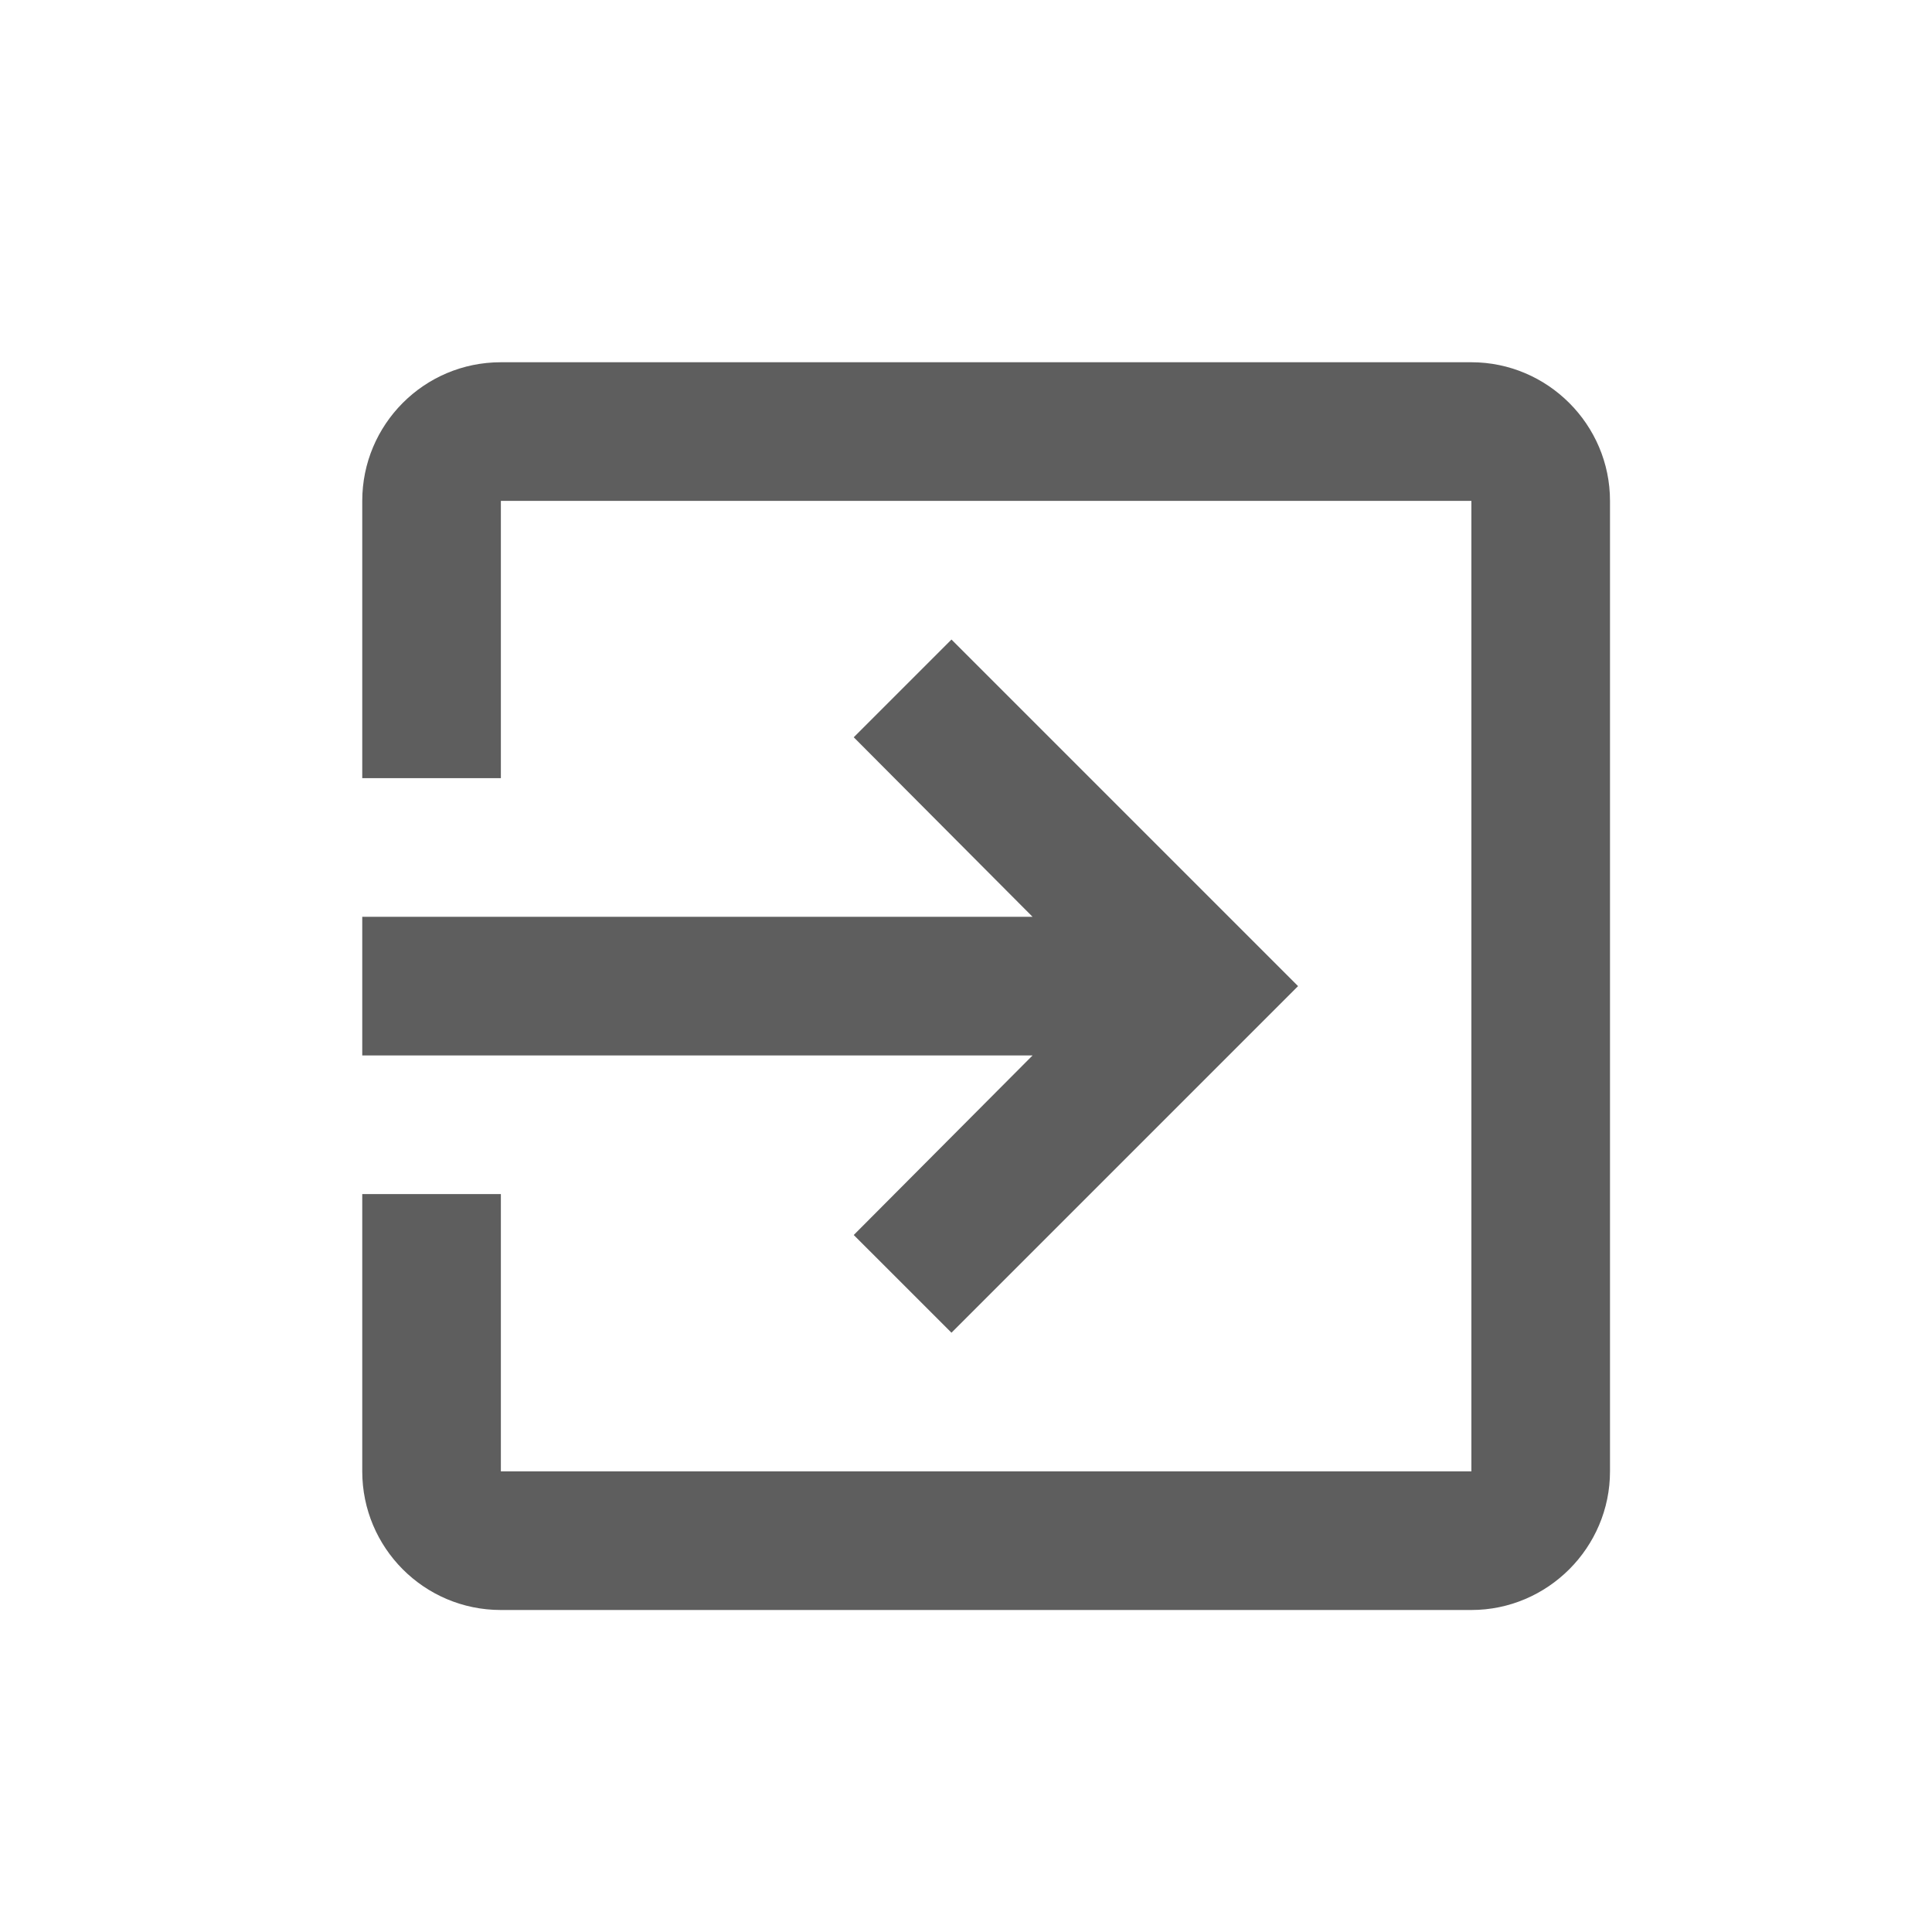 <?xml version="1.0" encoding="UTF-8" standalone="no"?>
<svg width="48px" height="48px" viewBox="0 0 48 48" version="1.1" xmlns="http://www.w3.org/2000/svg" xmlns:xlink="http://www.w3.org/1999/xlink">
    <!-- Generator: sketchtool 3.7.2 (28276) - http://www.bohemiancoding.com/sketch -->
    <title>D11A98F2-7EBF-444C-B464-7B07DBD8A4BB</title>
    <desc>Created with sketchtool.</desc>
    <defs></defs>
    <g id="Page-1" stroke="none" stroke-width="1" fill="none" fill-rule="evenodd">
        <g id="Mobile-Web-Icons" transform="translate(-800, -616)" fill="#5E5E5E">
            <g id="Group-8" transform="translate(800, 616)">
                <g id="icon_logout">
                    <g id="ic_logout" transform="translate(9, 9)">
                        <path d="M12.211,21.683 L14.639,24.111 L23.25,15.5 L14.639,6.889 L12.211,9.317 L16.654,13.778 L0,13.778 L0,17.222 L16.654,17.222 L12.211,21.683 L12.211,21.683 Z M27.556,0 L3.444,0 C1.533,0 0,1.55 0,3.444 L0,10.333 L3.444,10.333 L3.444,3.444 L27.556,3.444 L27.556,27.556 L3.444,27.556 L3.444,20.667 L0,20.667 L0,27.556 C0,29.45 1.533,31 3.444,31 L27.556,31 C29.45,31 31,29.45 31,27.556 L31,3.444 C31,1.55 29.45,0 27.556,0 L27.556,0 Z" id="Shape"></path>
                    </g>
                </g>
            </g>
        </g>
    </g>
</svg>